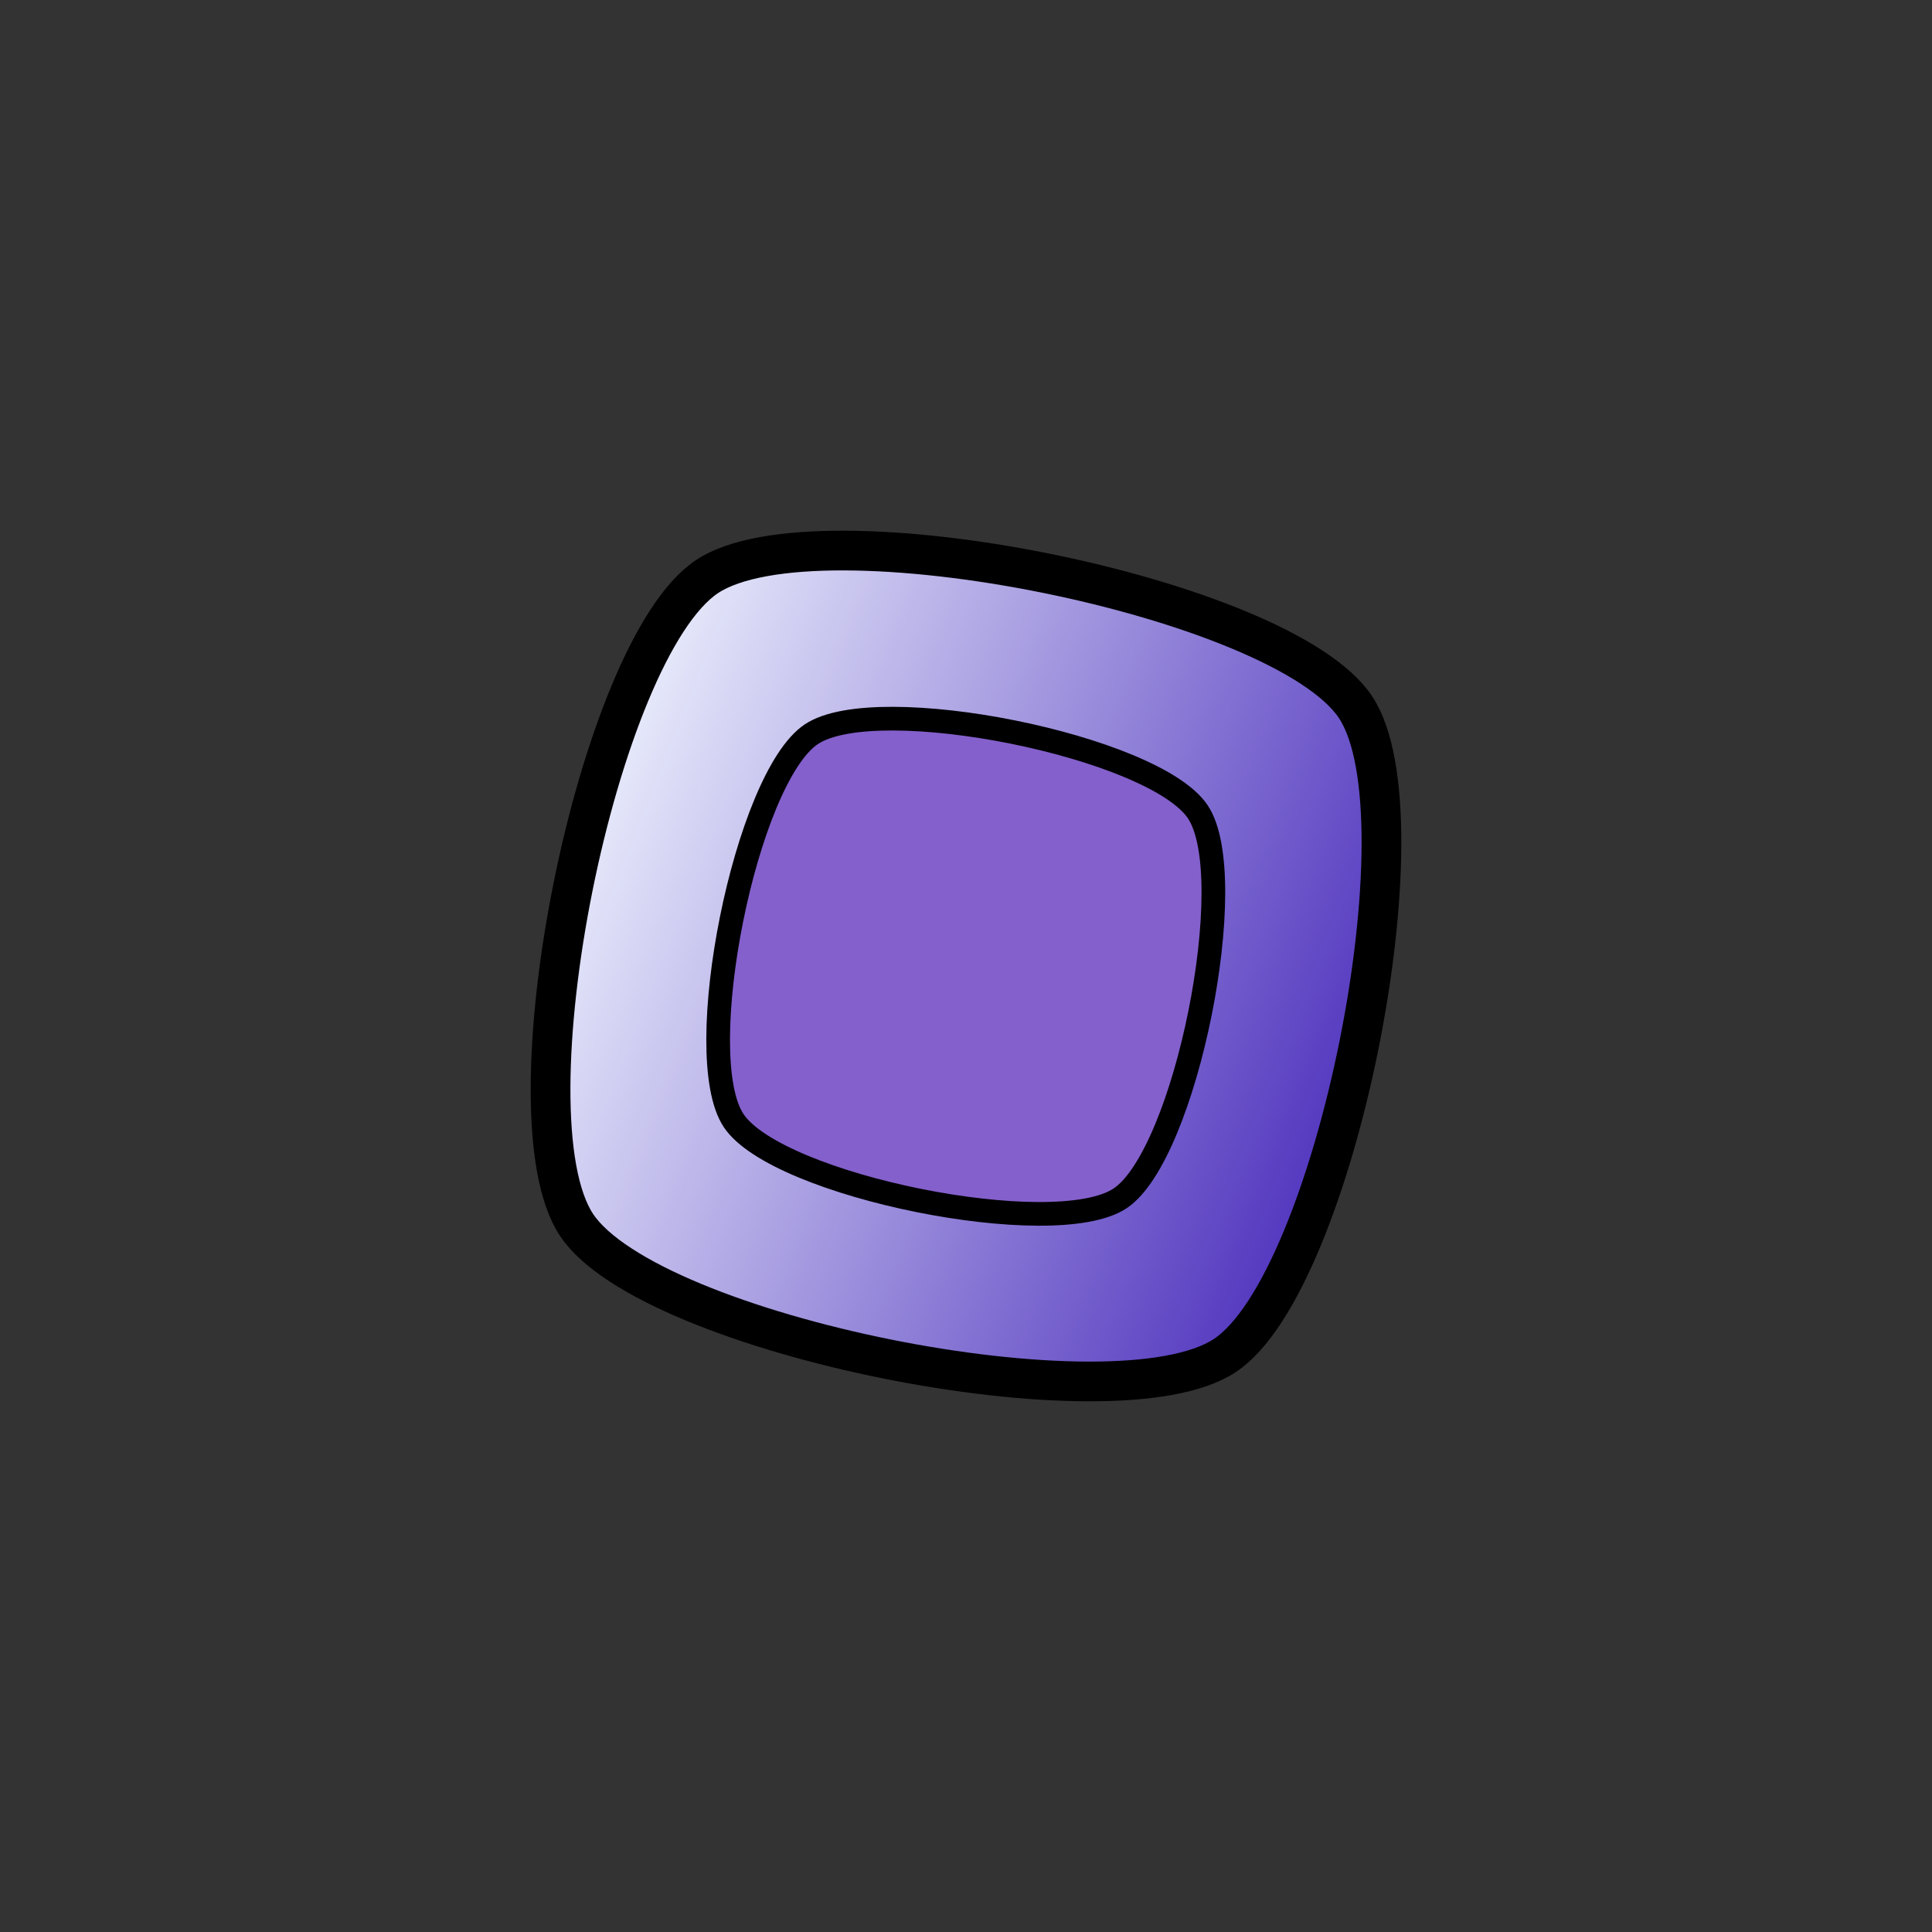 <?xml version="1.0" encoding="UTF-8" standalone="no"?>
<!-- Created with Inkscape (http://www.inkscape.org/) -->

<svg
   width="120"
   height="120"
   viewBox="0 0 120 120"
   version="1.1"
   id="svg1"
   inkscape:version="1.4.2 (ebf0e940d0, 2025-05-08)"
   sodipodi:docname="gem-blue.svg"
   xmlns:inkscape="http://www.inkscape.org/namespaces/inkscape"
   xmlns:sodipodi="http://sodipodi.sourceforge.net/DTD/sodipodi-0.dtd"
   xmlns:xlink="http://www.w3.org/1999/xlink"
   xmlns="http://www.w3.org/2000/svg"
   xmlns:svg="http://www.w3.org/2000/svg">
  <rect x="0" y="0" width="120" height="120" fill="#333333" stroke="none"/>
  <sodipodi:namedview
     id="namedview1"
     pagecolor="#ffffff"
     bordercolor="#000000"
     borderopacity="0.25"
     inkscape:showpageshadow="2"
     inkscape:pageopacity="0.0"
     inkscape:pagecheckerboard="0"
     inkscape:deskcolor="#d1d1d1"
     inkscape:document-units="px"
     inkscape:zoom="3.4330812"
     inkscape:cx="59.713123"
     inkscape:cy="65.393151"
     inkscape:window-width="1062"
     inkscape:window-height="902"
     inkscape:window-x="0"
     inkscape:window-y="0"
     inkscape:window-maximized="0"
     inkscape:current-layer="layer1" />
  <defs
     id="defs1">
    <linearGradient
       id="linearGradient2"
       inkscape:collect="always">
      <stop
         style="stop-color:#492bbb;stop-opacity:1;"
         offset="0"
         id="stop2" />
      <stop
         style="stop-color:#f1f6ff;stop-opacity:1;"
         offset="1"
         id="stop3" />
    </linearGradient>
    <linearGradient
       inkscape:collect="always"
       xlink:href="#linearGradient2"
       id="linearGradient3"
       x1="21.845"
       y1="48.153"
       x2="69.618"
       y2="15.93"
       gradientUnits="userSpaceOnUse" />
  </defs>
  <g
     inkscape:label="Layer 1"
     inkscape:groupmode="layer"
     id="layer1">
    <g
       id="g3"
       transform="rotate(77.542,60,60)">
      <path
         sodipodi:type="star"
         style="fill:url(#linearGradient3);stroke:#000000;stroke-width:2.467;stroke-linecap:round;stroke-linejoin:round"
         id="path1"
         inkscape:flatsided="true"
         sodipodi:sides="4"
         sodipodi:cx="45.731514"
         sodipodi:cy="32.041187"
         sodipodi:r1="29.04814"
         sodipodi:r2="20.540136"
         sodipodi:arg1="0.36933366"
         sodipodi:arg2="1.1547318"
         inkscape:rounded="0.2"
         inkscape:randomized="0"
         d="M 72.821,42.527 C 69.855,50.189 42.907,62.097 35.245,59.131 27.583,56.165 15.676,29.217 18.642,21.555 21.608,13.893 48.556,1.986 56.218,4.952 63.88,7.918 75.787,34.865 72.821,42.527 Z"
         transform="matrix(0,1,1,0,27.959,14.268)" />
      <path
         sodipodi:type="star"
         style="fill:#8460cc;fill-opacity:1;stroke:#000000;stroke-width:2.467;stroke-linecap:round;stroke-linejoin:round"
         id="path2"
         inkscape:flatsided="true"
         sodipodi:sides="4"
         sodipodi:cx="45.731514"
         sodipodi:cy="32.041187"
         sodipodi:r1="29.04814"
         sodipodi:r2="20.540136"
         sodipodi:arg1="0.36933366"
         sodipodi:arg2="1.1547318"
         inkscape:rounded="0.2"
         inkscape:randomized="0"
         d="M 72.821,42.527 C 69.855,50.189 42.907,62.097 35.245,59.131 27.583,56.165 15.676,29.217 18.642,21.555 21.608,13.893 48.556,1.986 56.218,4.952 63.88,7.918 75.787,34.865 72.821,42.527 Z"
         transform="matrix(0,0.596,0.596,0,40.916,32.762)" />
    </g>
  </g>
</svg>
